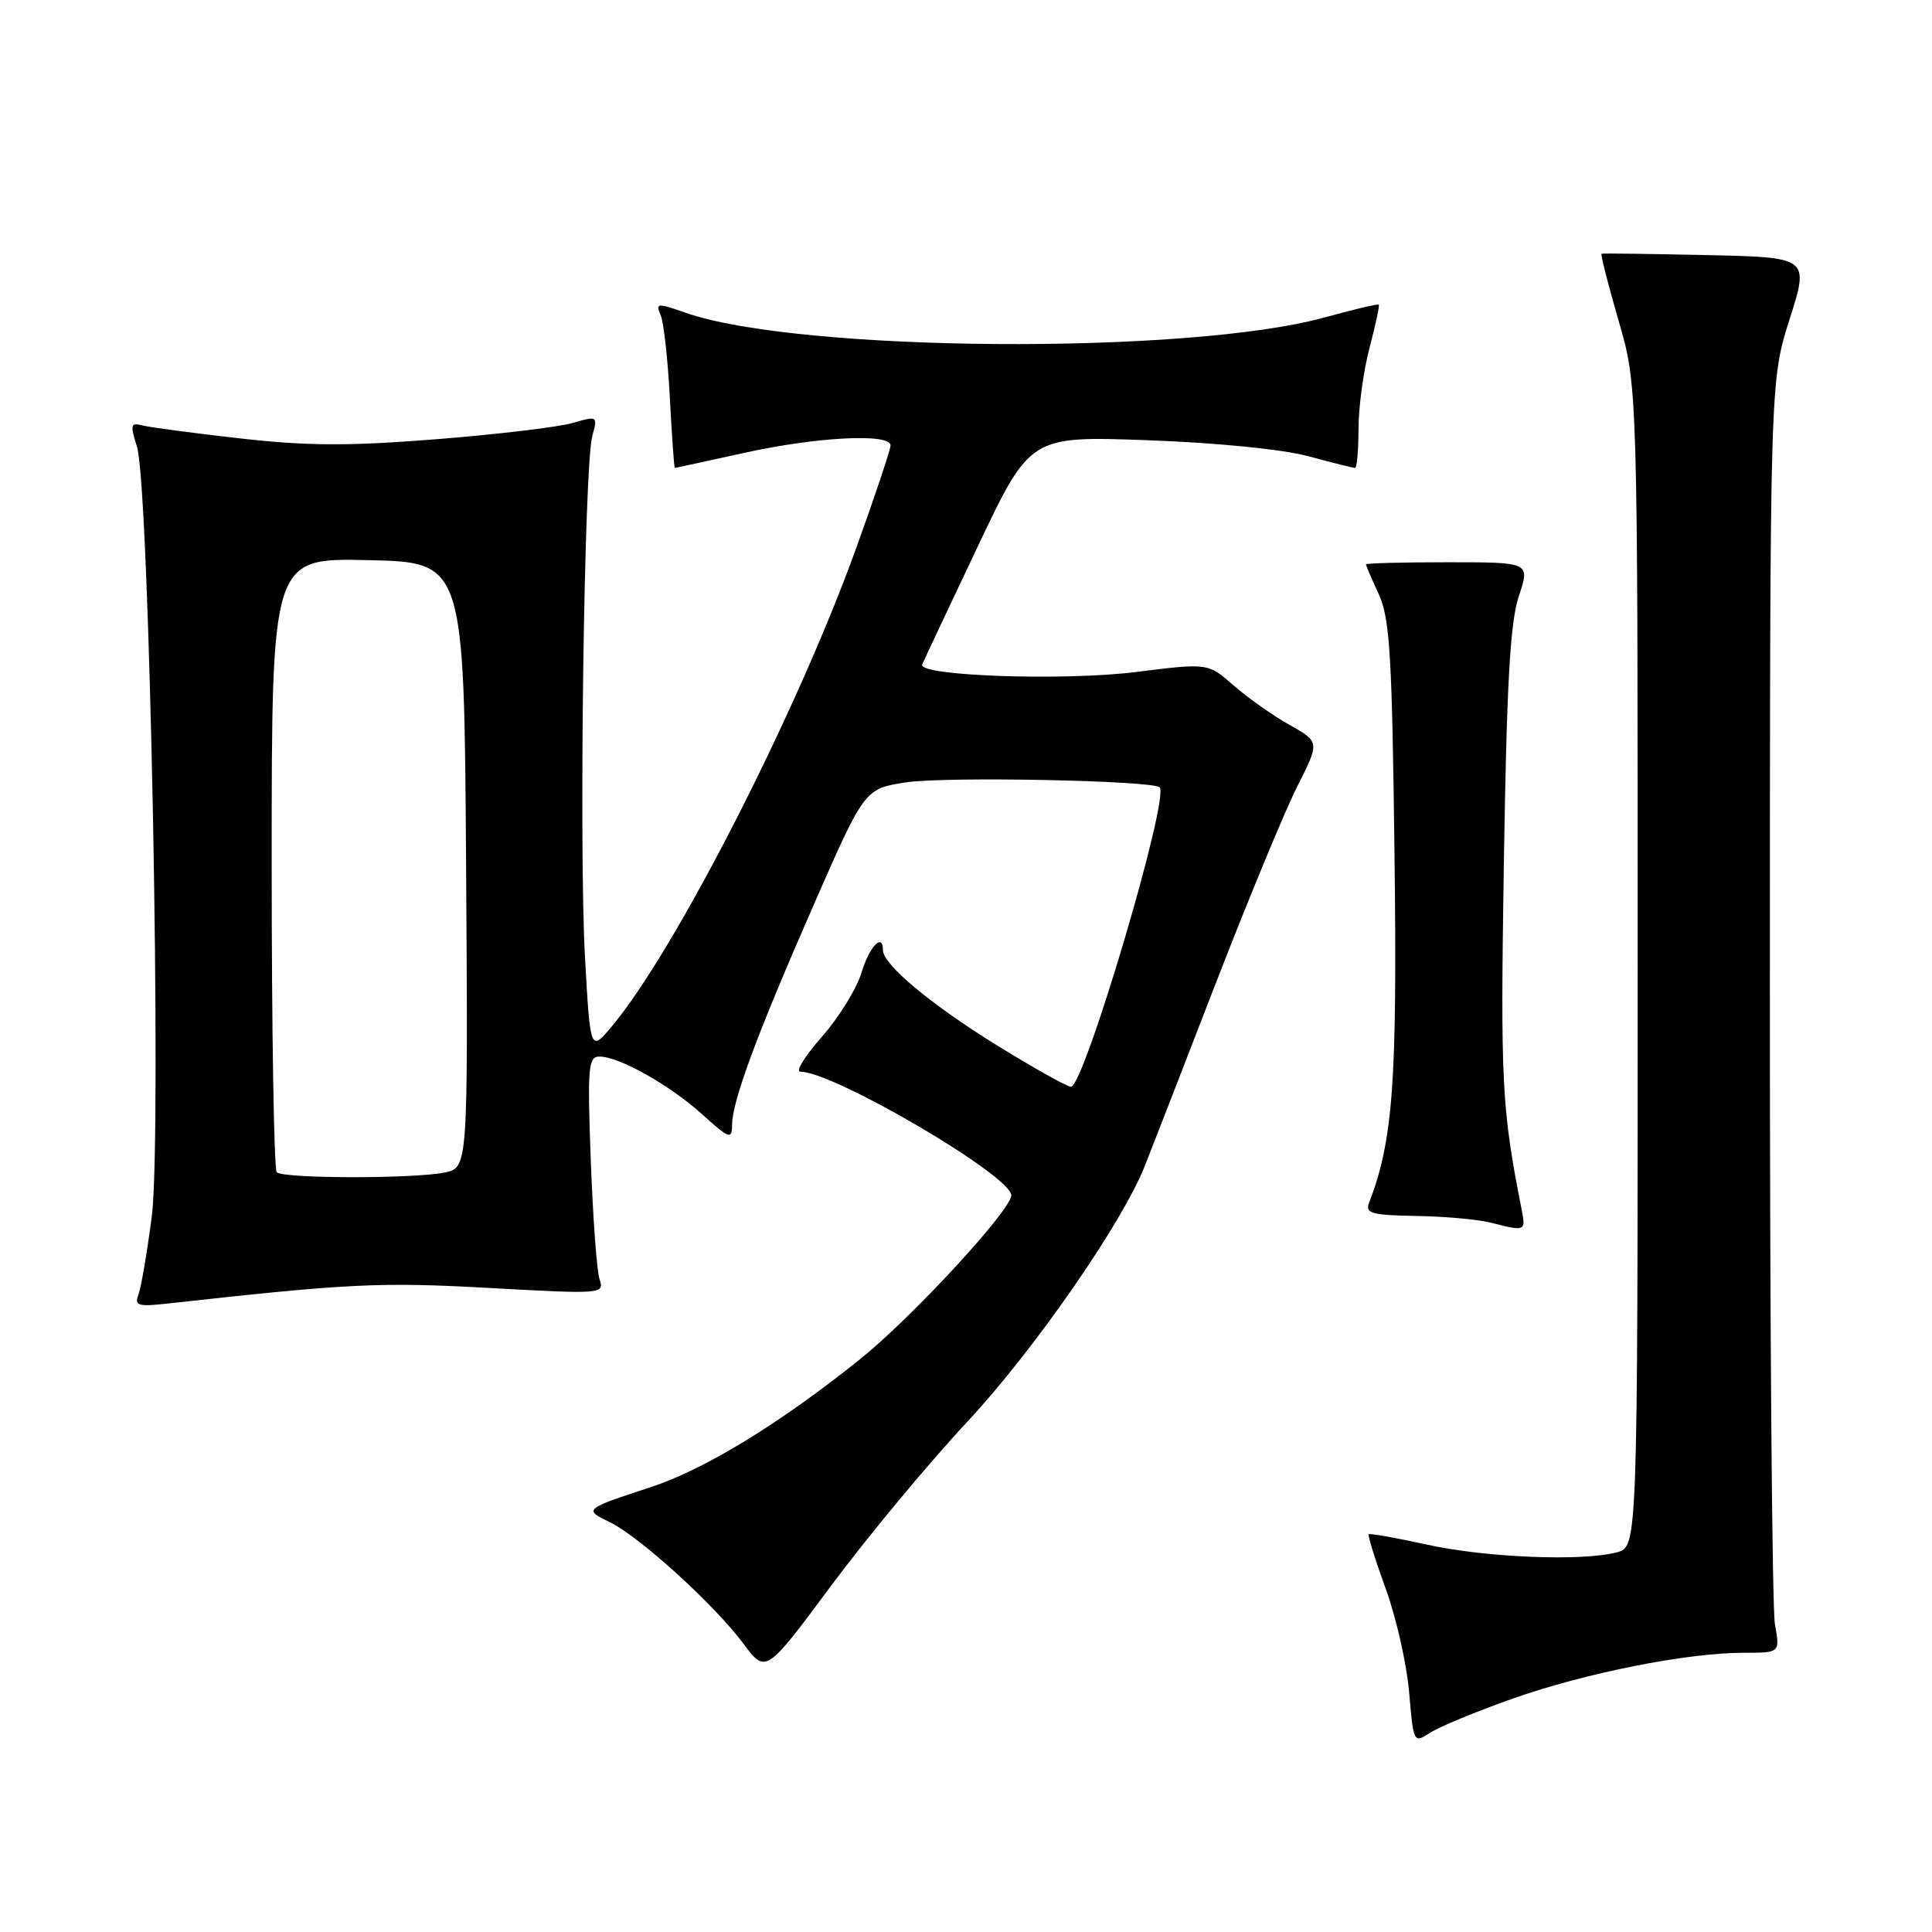 <?xml version="1.0" encoding="UTF-8" standalone="no"?>
<!DOCTYPE svg PUBLIC "-//W3C//DTD SVG 1.1//EN" "http://www.w3.org/Graphics/SVG/1.1/DTD/svg11.dtd" >
<svg xmlns="http://www.w3.org/2000/svg" xmlns:xlink="http://www.w3.org/1999/xlink" version="1.1" viewBox="0 0 256 256">
 <g >
 <path fill="currentColor"
d=" M 200.46 225.07 C 210.10 221.67 223.55 219.00 231.07 219.00 C 235.87 219.00 235.87 219.00 235.19 215.25 C 234.81 213.19 234.51 175.28 234.52 131.00 C 234.53 50.50 234.53 50.50 237.13 42.30 C 239.74 34.10 239.74 34.10 226.12 33.80 C 218.63 33.64 212.37 33.55 212.22 33.62 C 212.06 33.68 213.07 37.67 214.47 42.48 C 217.00 51.22 217.00 51.22 217.00 128.09 C 217.00 204.96 217.00 204.96 214.25 205.69 C 209.61 206.91 196.90 206.39 189.07 204.67 C 184.98 203.77 181.51 203.15 181.36 203.30 C 181.22 203.45 182.23 206.71 183.62 210.54 C 185.02 214.37 186.41 220.55 186.72 224.27 C 187.29 230.95 187.32 231.02 189.48 229.61 C 190.68 228.82 195.62 226.78 200.46 225.07 Z  M 128.23 188.33 C 137.03 178.88 148.67 162.11 151.69 154.50 C 152.35 152.85 156.49 142.20 160.89 130.82 C 165.29 119.45 170.24 107.48 171.89 104.22 C 174.88 98.30 174.88 98.30 170.83 96.03 C 168.61 94.78 165.28 92.42 163.43 90.80 C 160.06 87.85 160.06 87.85 150.55 89.04 C 140.97 90.25 121.59 89.57 122.20 88.05 C 122.36 87.63 125.65 80.65 129.50 72.53 C 136.50 57.77 136.50 57.77 152.00 58.33 C 161.11 58.65 169.89 59.53 173.30 60.44 C 176.49 61.30 179.30 62.00 179.55 62.00 C 179.80 62.00 180.01 59.64 180.01 56.75 C 180.02 53.86 180.68 49.05 181.48 46.05 C 182.27 43.05 182.82 40.49 182.70 40.37 C 182.57 40.24 179.38 41.00 175.60 42.04 C 157.52 47.06 105.67 46.68 90.78 41.42 C 87.07 40.12 86.85 40.14 87.54 41.76 C 87.95 42.72 88.50 47.66 88.76 52.75 C 89.03 57.84 89.32 62.00 89.42 62.00 C 89.52 62.00 93.63 61.11 98.55 60.02 C 108.22 57.88 118.00 57.38 118.00 59.02 C 118.00 59.57 115.93 65.76 113.40 72.77 C 105.50 94.59 89.50 125.91 81.11 135.95 C 78.22 139.40 78.22 139.40 77.52 126.95 C 76.70 112.39 77.40 61.74 78.48 57.79 C 79.21 55.11 79.18 55.09 75.86 56.05 C 74.01 56.59 65.89 57.56 57.81 58.20 C 46.23 59.12 40.73 59.10 31.81 58.09 C 25.59 57.39 19.74 56.61 18.81 56.36 C 17.32 55.96 17.24 56.30 18.15 59.20 C 19.82 64.48 21.48 150.69 20.11 161.20 C 19.49 165.98 18.69 170.64 18.34 171.56 C 17.79 173.00 18.30 173.16 22.10 172.74 C 46.22 170.06 50.38 169.86 64.80 170.66 C 79.84 171.49 80.09 171.47 79.44 169.50 C 79.08 168.40 78.56 161.31 78.28 153.75 C 77.83 141.42 77.94 140.00 79.43 140.00 C 82.04 140.00 88.73 143.76 93.05 147.66 C 96.61 150.88 97.00 151.02 97.00 149.12 C 97.00 145.95 100.23 137.22 107.77 120.01 C 114.56 104.52 114.56 104.52 120.03 103.67 C 125.21 102.87 152.74 103.41 153.66 104.33 C 155.01 105.67 143.65 144.00 141.91 144.00 C 141.40 144.00 136.95 141.51 132.03 138.47 C 123.34 133.09 117.00 127.80 117.00 125.92 C 117.00 123.54 115.20 125.40 114.16 128.86 C 113.53 130.98 111.17 134.80 108.92 137.36 C 106.67 139.91 105.37 142.00 106.04 142.00 C 110.47 142.00 134.00 155.79 134.00 158.39 C 134.00 160.32 120.87 174.55 114.00 180.07 C 103.36 188.61 93.41 194.70 86.24 197.05 C 77.35 199.97 77.31 200.01 80.83 201.71 C 84.74 203.61 94.65 212.62 98.49 217.77 C 101.47 221.78 101.47 221.78 110.11 210.14 C 114.86 203.74 123.01 193.92 128.23 188.33 Z  M 201.62 160.25 C 198.98 146.87 198.81 143.55 199.27 114.37 C 199.64 90.60 200.10 82.46 201.25 79.00 C 202.75 74.50 202.75 74.50 191.88 74.50 C 185.89 74.50 181.00 74.63 181.00 74.78 C 181.00 74.94 181.77 76.74 182.71 78.78 C 184.17 81.97 184.46 86.92 184.78 113.27 C 185.15 143.46 184.59 151.09 181.41 159.38 C 180.87 160.77 181.75 161.02 187.64 161.12 C 191.41 161.18 195.85 161.58 197.50 162.00 C 202.15 163.18 202.19 163.17 201.62 160.25 Z  M 36.67 155.33 C 36.30 154.97 36.00 136.50 36.00 114.30 C 36.00 73.94 36.00 73.94 48.75 74.22 C 61.50 74.50 61.50 74.50 61.76 114.62 C 62.02 154.75 62.02 154.75 58.89 155.37 C 54.71 156.21 37.51 156.18 36.67 155.33 Z "/>
</g>
</svg>